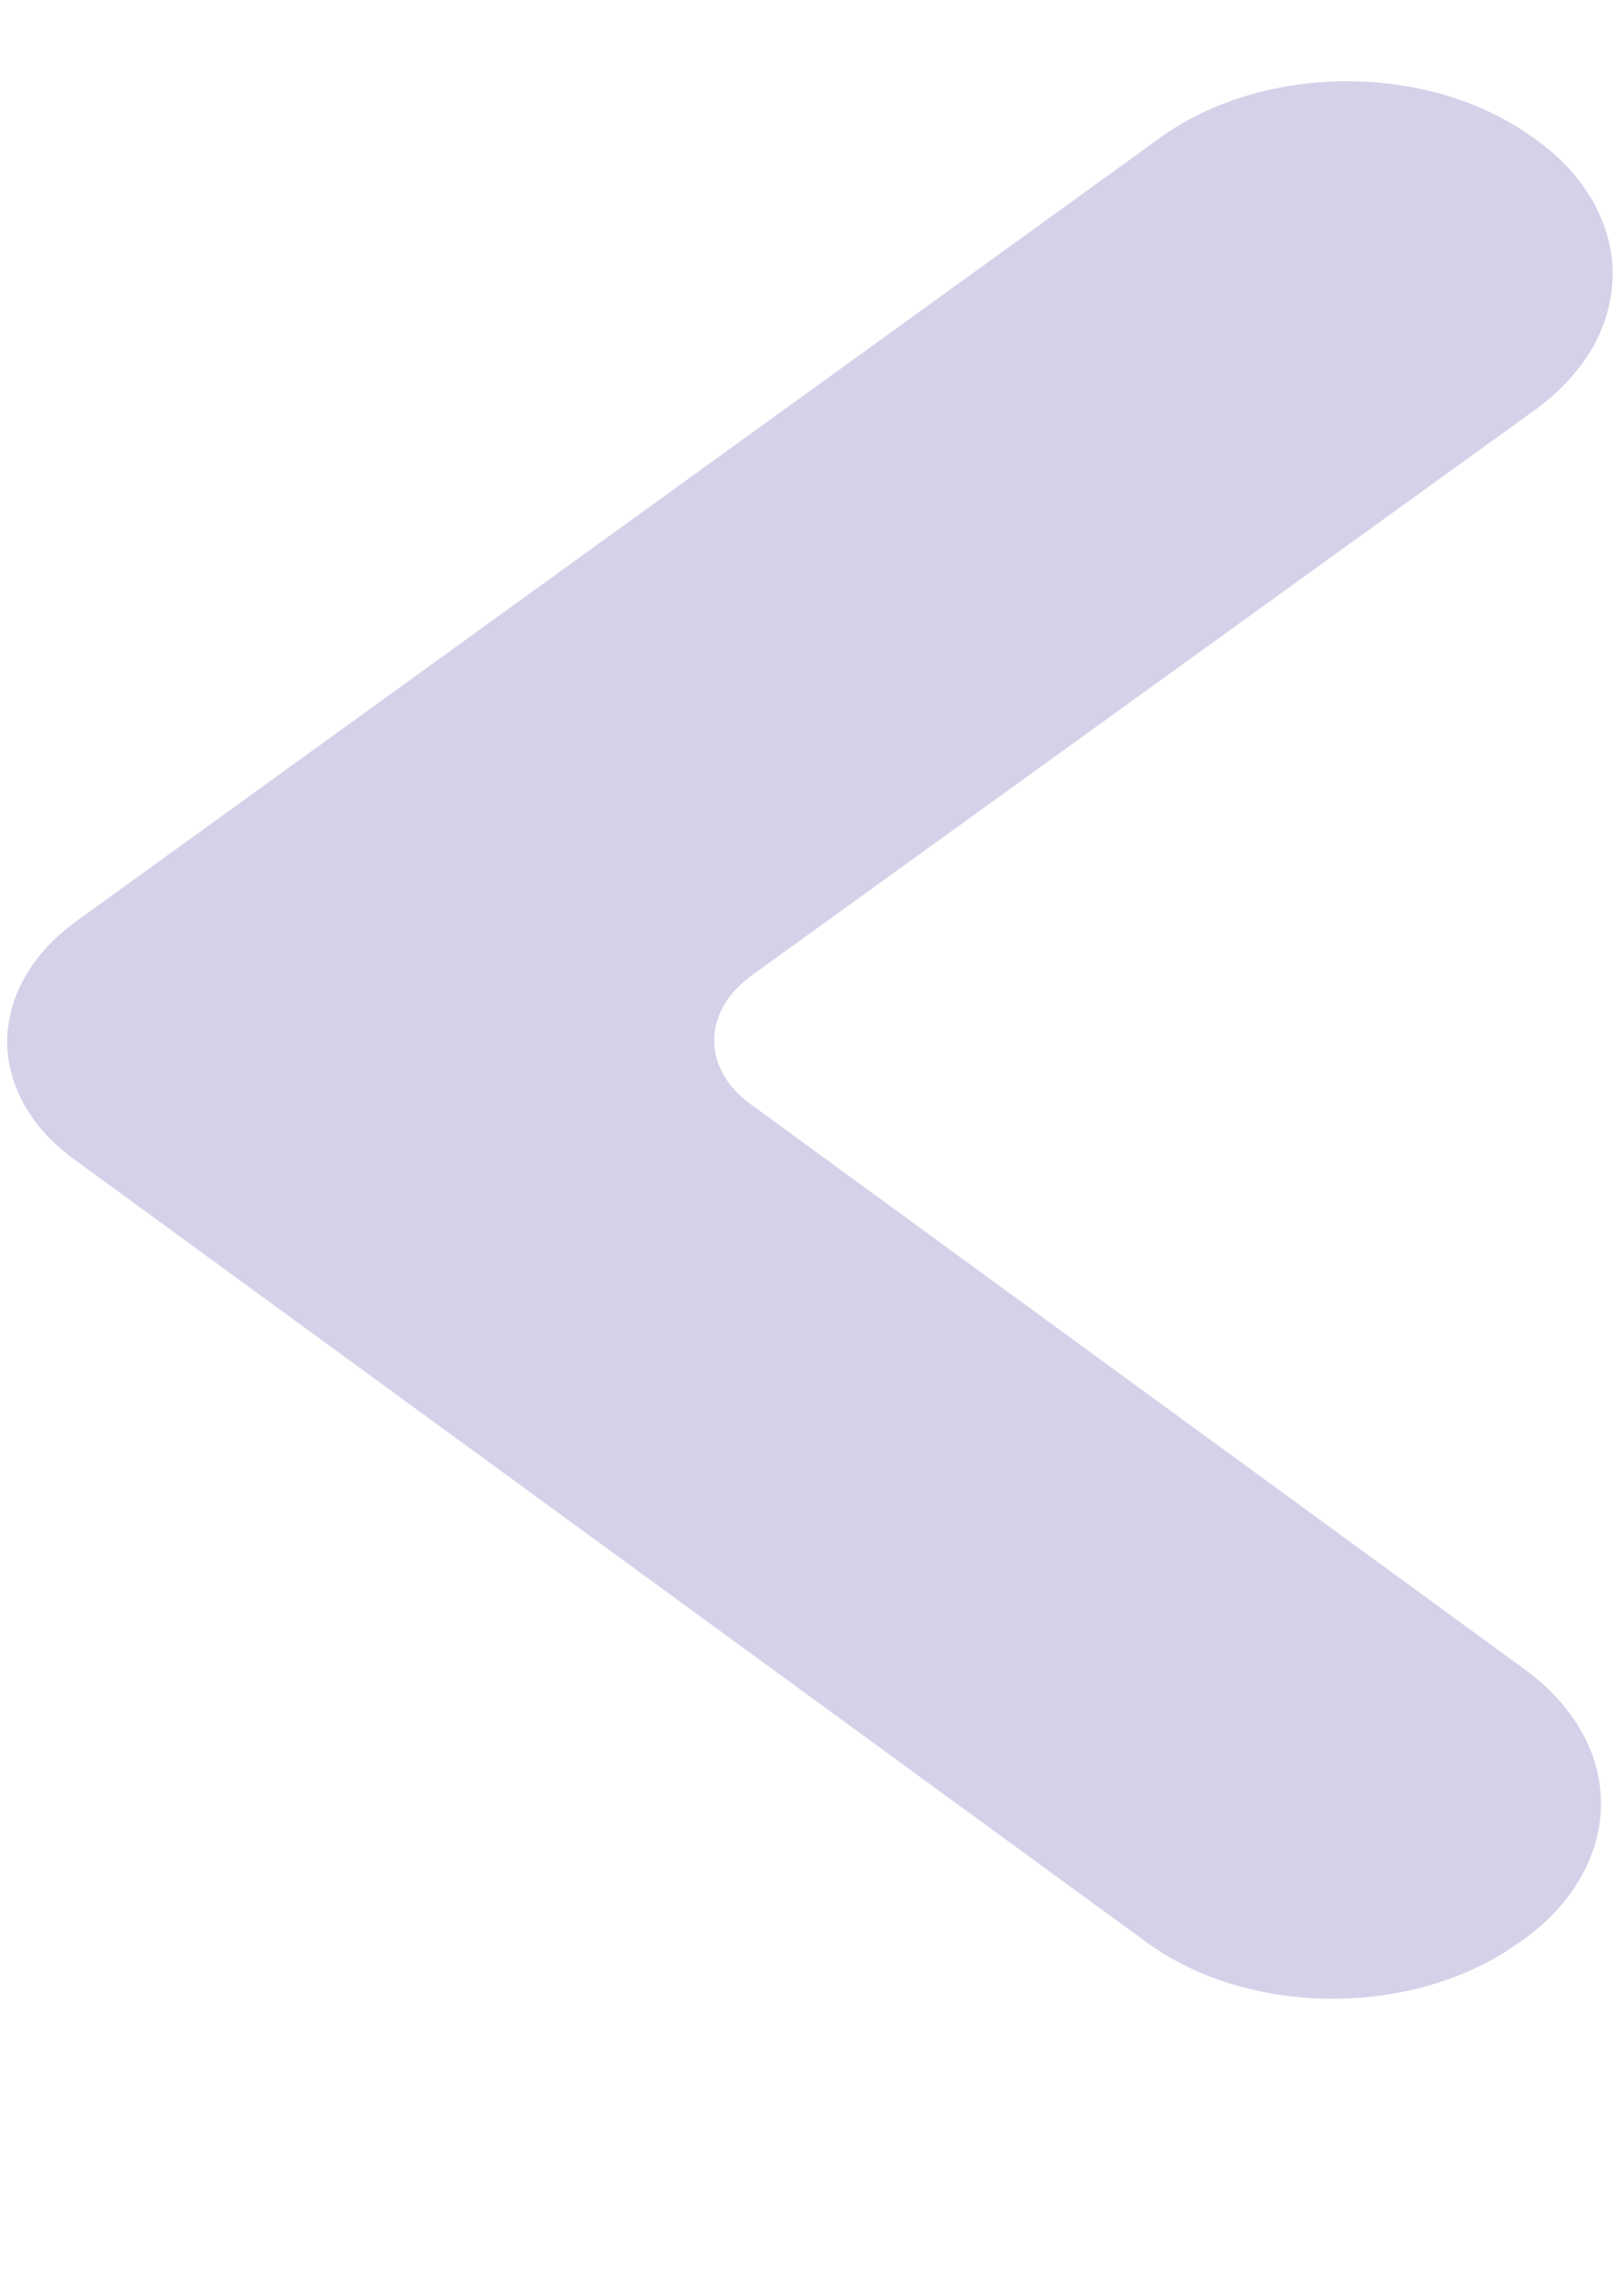 <svg width="5" height="7" viewBox="0 0 5 7" fill="none" xmlns="http://www.w3.org/2000/svg">
<path d="M4.719 0.422L4.731 0.431C4.806 0.485 4.865 0.55 4.905 0.621C4.945 0.693 4.966 0.769 4.965 0.847C4.964 0.924 4.943 1 4.902 1.072C4.86 1.143 4.8 1.208 4.725 1.262L2.312 3.003C2.277 3.029 2.248 3.059 2.229 3.093C2.209 3.127 2.199 3.163 2.199 3.2C2.198 3.236 2.208 3.272 2.227 3.306C2.246 3.34 2.274 3.37 2.309 3.396L4.695 5.137C4.77 5.192 4.829 5.256 4.869 5.328C4.91 5.399 4.93 5.476 4.929 5.553C4.929 5.63 4.907 5.707 4.866 5.778C4.825 5.85 4.765 5.915 4.689 5.969L4.677 5.977C4.524 6.088 4.317 6.15 4.103 6.15C3.888 6.15 3.683 6.088 3.531 5.977L0.228 3.567C0.162 3.519 0.11 3.462 0.075 3.4C0.04 3.337 0.022 3.27 0.022 3.202C0.023 3.134 0.042 3.066 0.078 3.004C0.114 2.941 0.167 2.884 0.233 2.836L3.573 0.423C3.726 0.312 3.933 0.25 4.147 0.25C4.362 0.25 4.567 0.312 4.719 0.423L4.719 0.422Z" fill="#9F9CCE" fill-opacity="0.46"/>
</svg>
